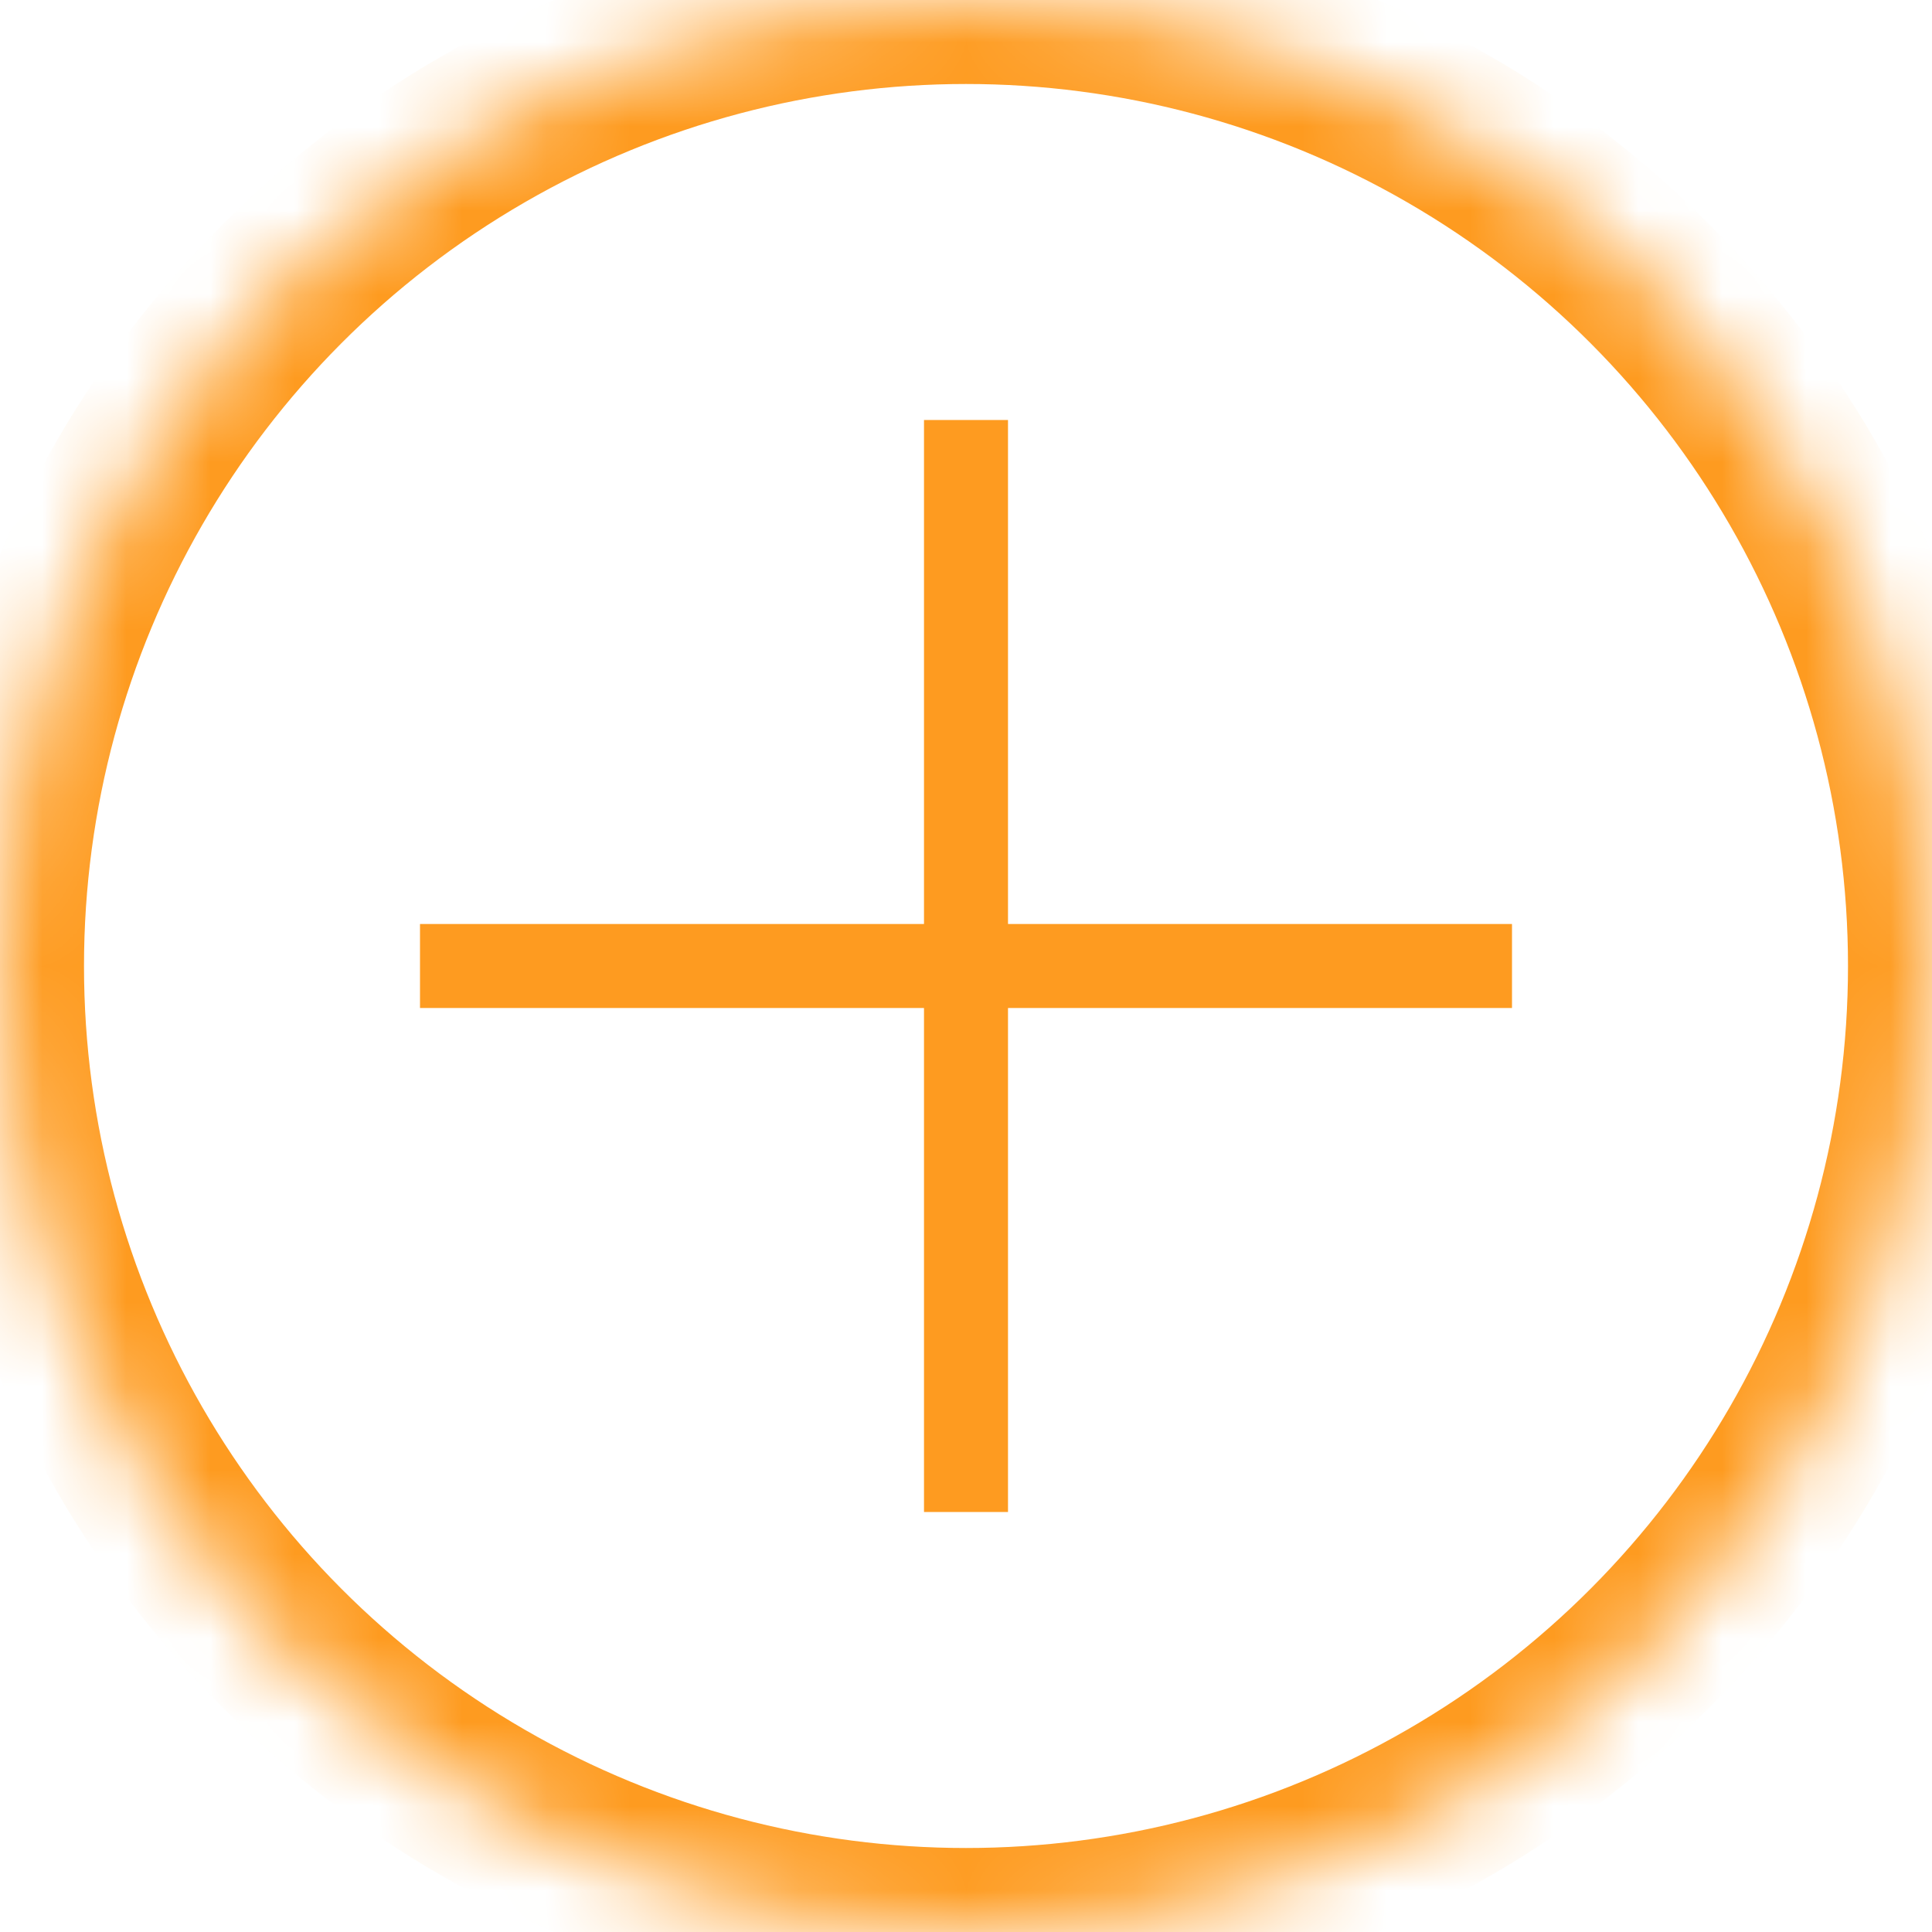 <?xml version="1.0" encoding="UTF-8" standalone="no"?>
<svg width="23px" height="23px" viewBox="0 0 23 23" version="1.1" xmlns="http://www.w3.org/2000/svg" xmlns:xlink="http://www.w3.org/1999/xlink">
    <!-- Generator: Sketch Beta 40.3 (33838) - http://www.bohemiancoding.com/sketch -->
    <title>btn_add</title>
    <desc>Created with Sketch Beta.</desc>
    <defs>
        <circle id="path-1" cx="11.5" cy="11.5" r="11.5"></circle>
        <mask id="mask-2" maskContentUnits="userSpaceOnUse" maskUnits="objectBoundingBox" x="0" y="0" width="23" height="23" fill="white">
            <use xlink:href="#path-1"></use>
        </mask>
    </defs>
    <g id="微信h5" stroke="none" stroke-width="1" fill="none" fill-rule="evenodd">
        <g id="确认订单" transform="translate(-15, -155)">
            <g id="add_address" transform="translate(0, 144)">
                <g id="btn_add" transform="translate(15, 11)">
                    <use id="Oval-342" stroke="#FE9B20" mask="url(#mask-2)" stroke-width="2" xlink:href="#path-1"></use>
                    <rect id="Rectangle-801" fill="#FE9B20" x="11" y="5" width="1" height="13"></rect>
                    <g id="add" transform="translate(11.5, 11.5) rotate(-90) translate(-11.5, -11.5) translate(11, 5)" fill="#FE9B20">
                        <rect id="Rectangle-801" x="0" y="0" width="1" height="13"></rect>
                    </g>
                </g>
            </g>
        </g>
    </g>
</svg>